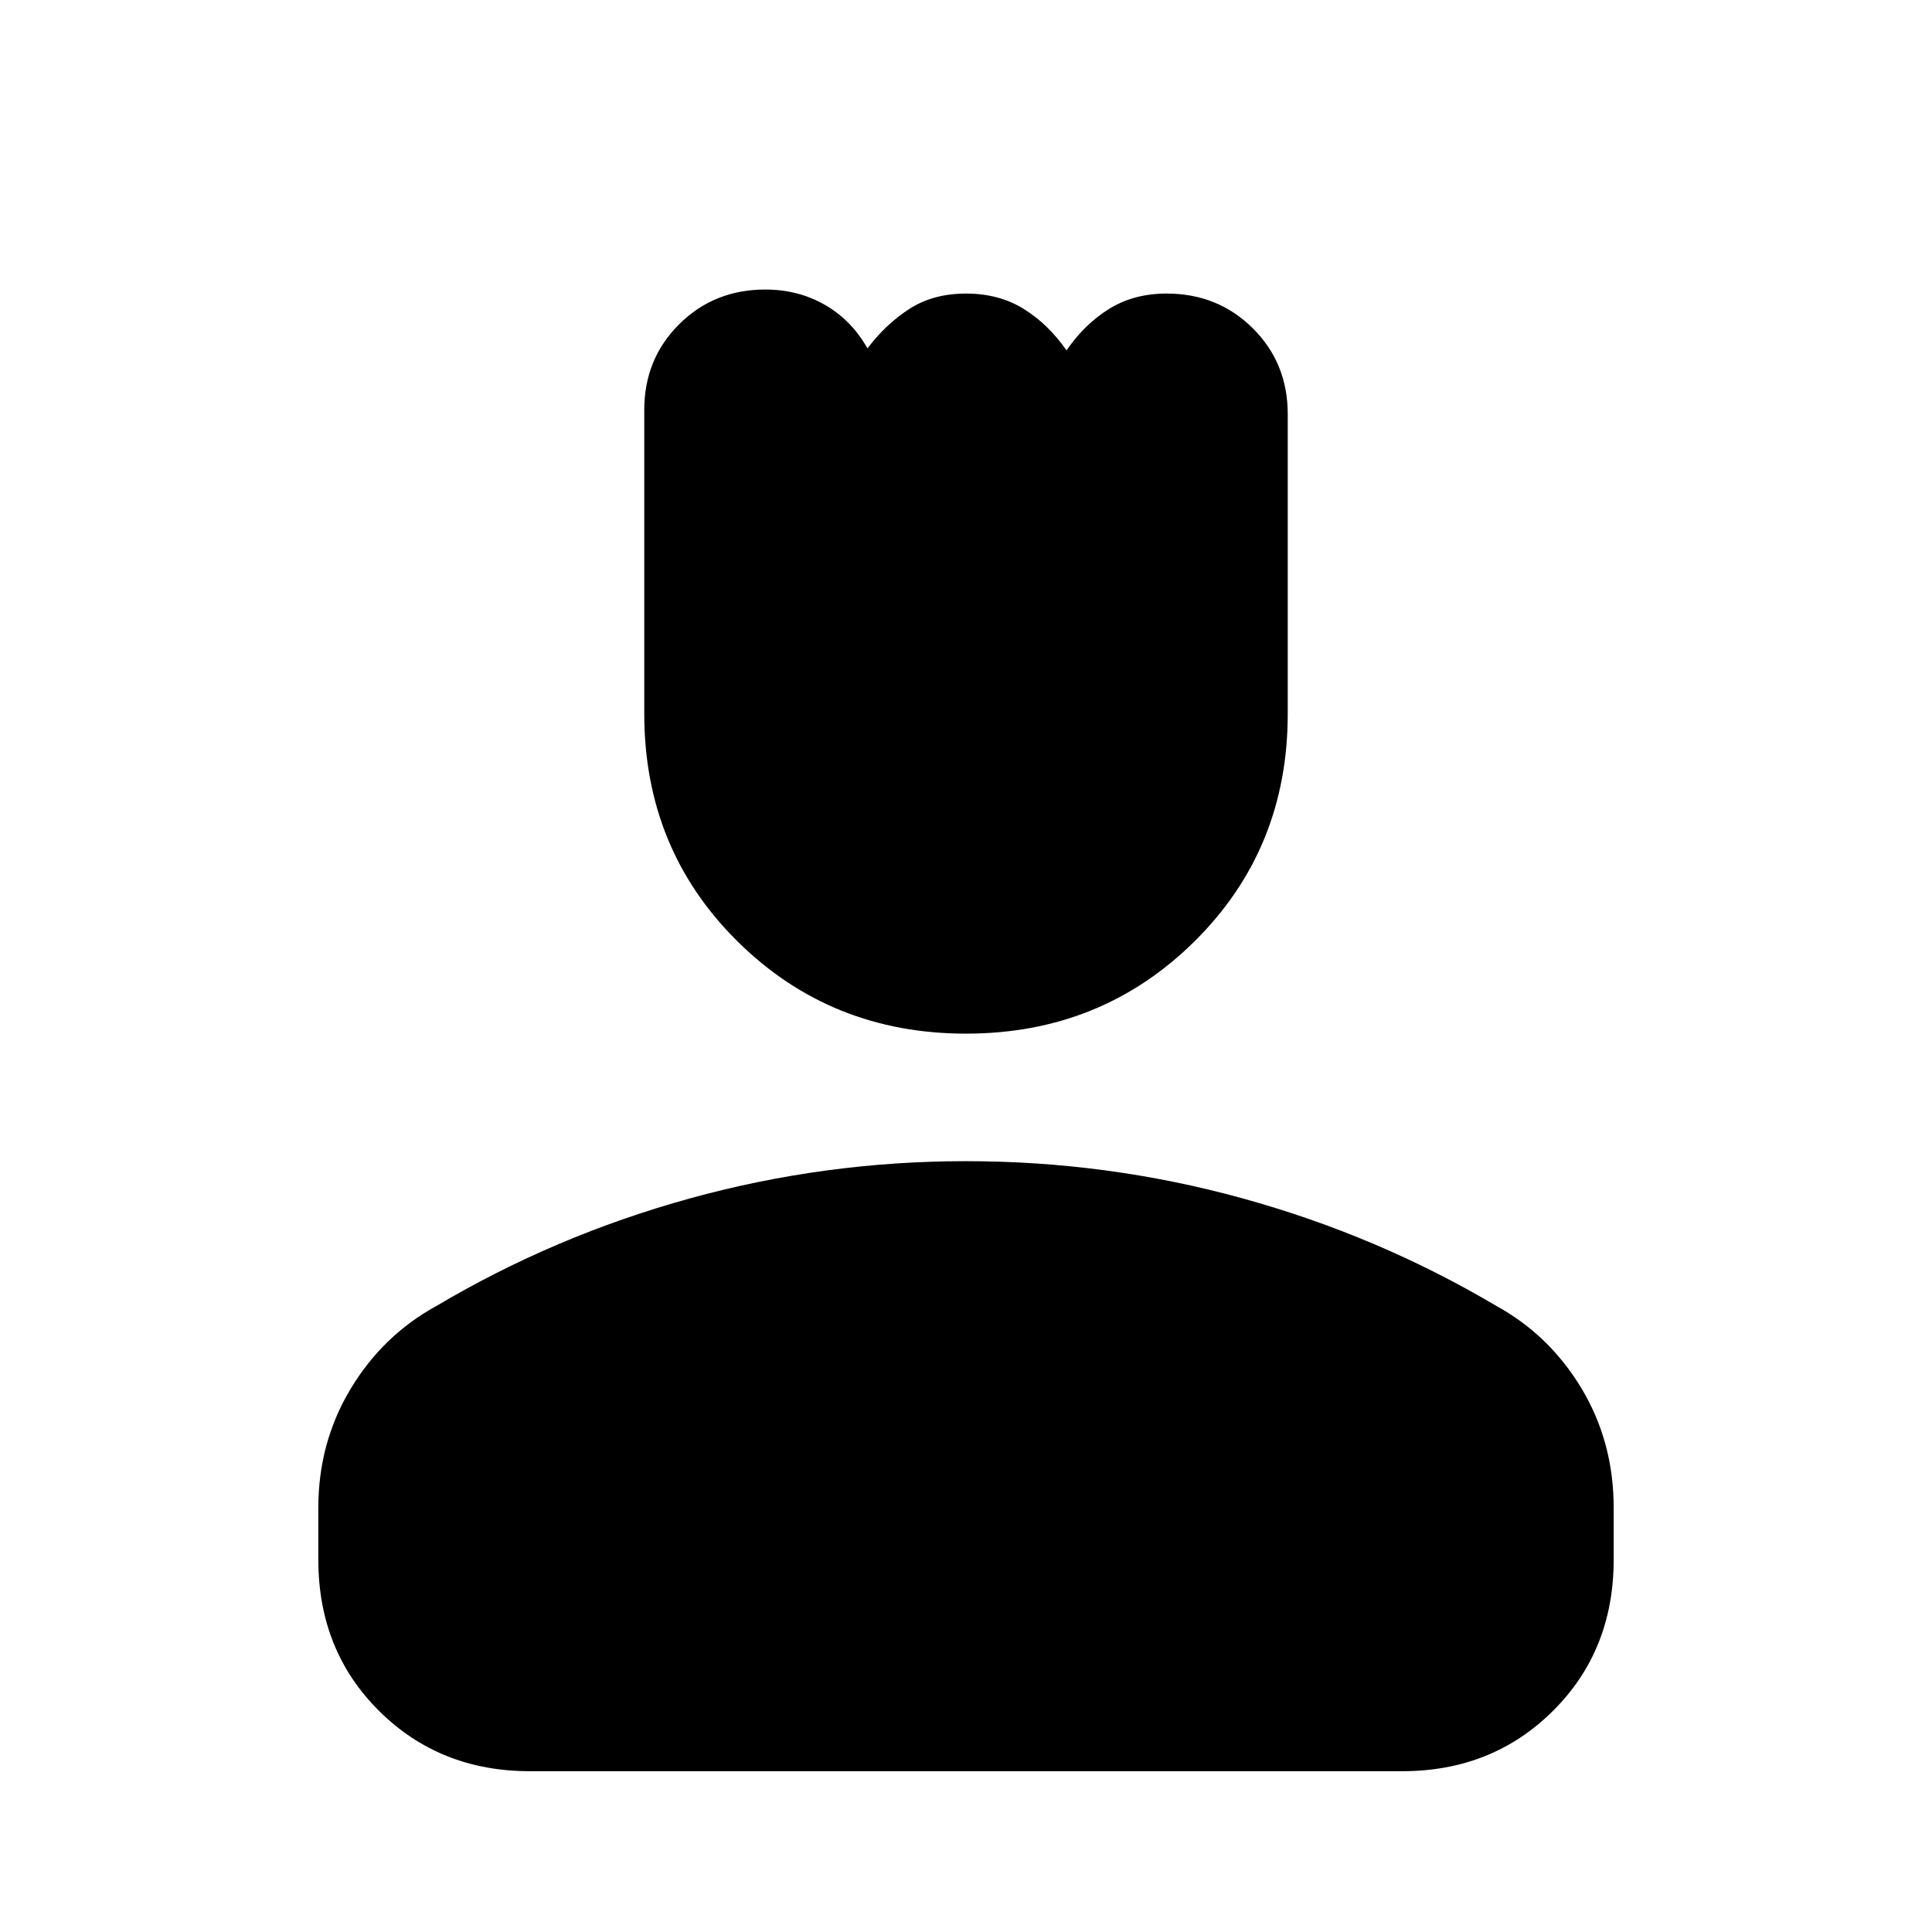 <svg xmlns="http://www.w3.org/2000/svg" height="20" viewBox="0 -960 960 960" width="20"><path d="M480-446.39q-67.2 0-113.53-45.84-46.34-45.84-46.34-113.14v-150.9q0-25.36 17.34-42.61 17.33-17.25 42.81-17.25 16.29 0 29.53 7.57 13.25 7.56 21.23 21.67 9.16-12.12 20.93-19.68 11.77-7.56 28.07-7.56 16.29 0 28.53 7.56 12.24 7.56 21.39 20.68 8.99-13.11 21.23-20.67 12.24-7.57 28.51-7.57 25.45 0 42.81 17.25 17.36 17.25 17.36 42.61v149.01q0 67.19-46.34 113.03Q547.2-446.39 480-446.39ZM158.17-185.07v-25.65q0-32.38 15.98-59.04 15.99-26.65 42.61-41.26 59-35 126.06-53.5 67.07-18.5 137.13-18.5 70.53 0 137.53 18.5t125.76 53.26q26.62 14.57 42.61 41.16 15.98 26.6 15.98 59.38v25.65q0 45.21-30.16 75.19-30.15 29.99-75.02 29.99h-433.3q-44.87 0-75.02-29.99-30.16-29.98-30.16-75.19Z"/></svg>